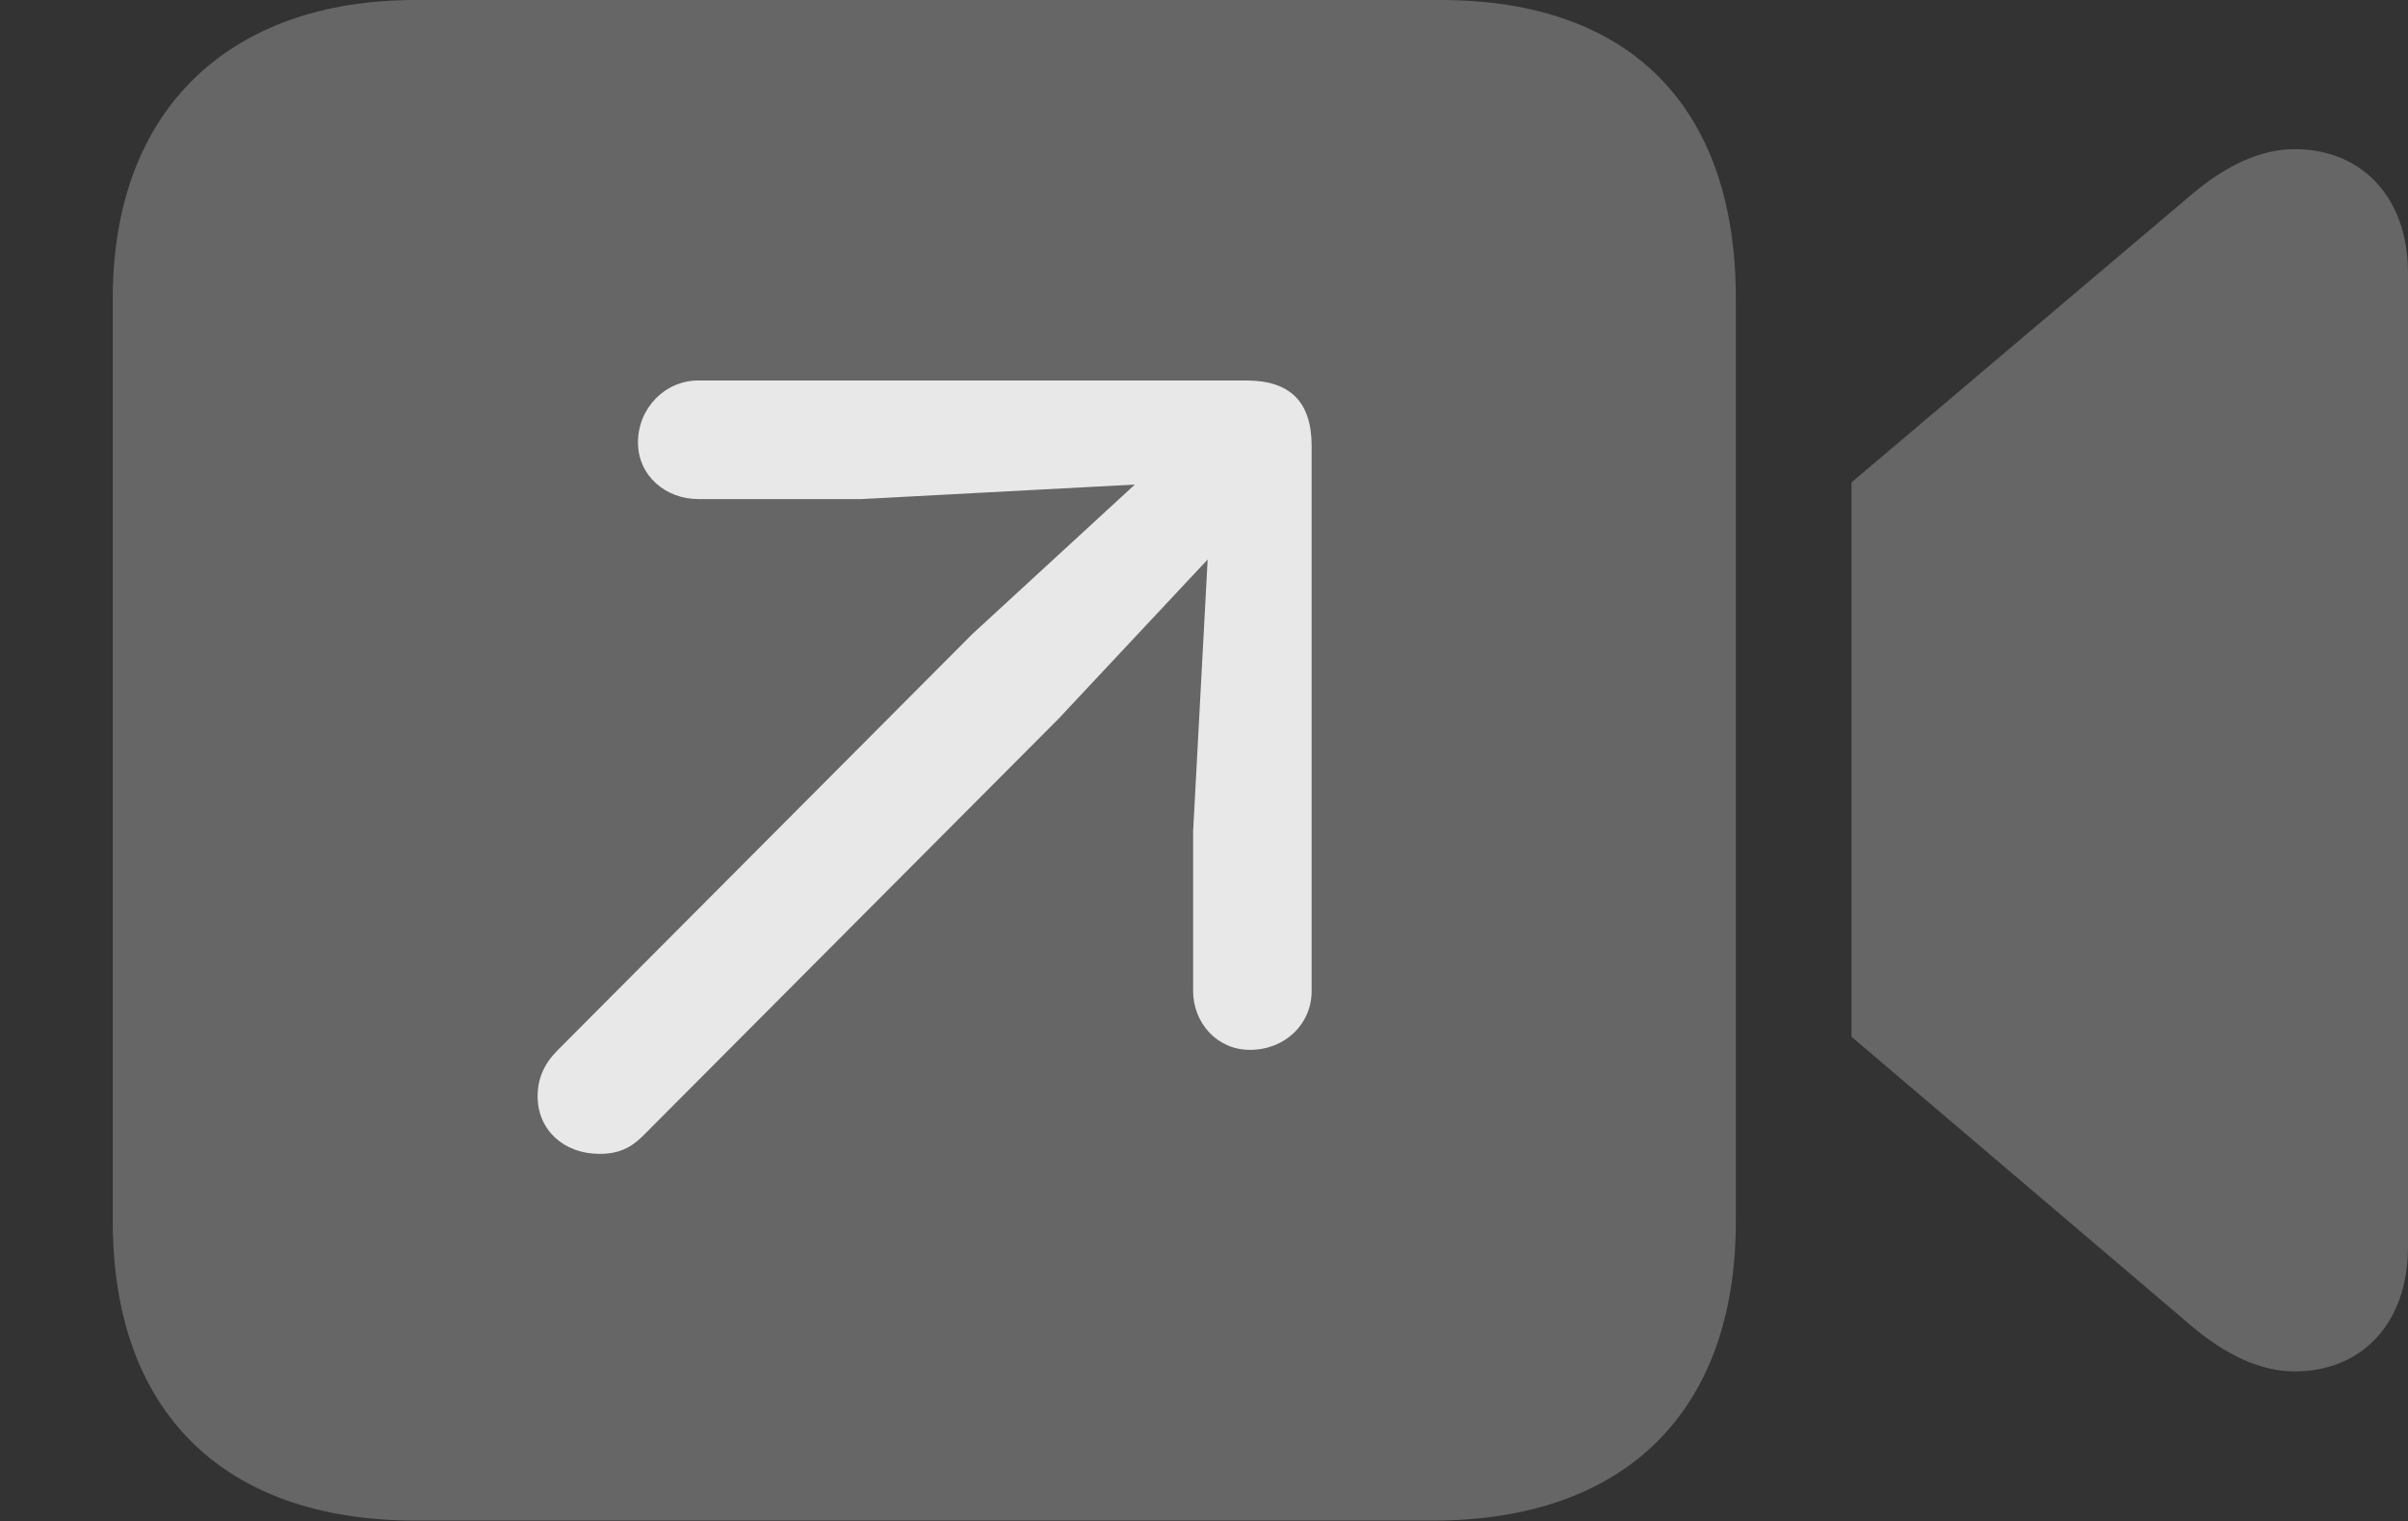<?xml version="1.0" encoding="UTF-8"?>
<!--Generator: Apple Native CoreSVG 232.5-->
<!DOCTYPE svg
PUBLIC "-//W3C//DTD SVG 1.1//EN"
       "http://www.w3.org/Graphics/SVG/1.1/DTD/svg11.dtd">
<svg version="1.1" xmlns="http://www.w3.org/2000/svg" xmlns:xlink="http://www.w3.org/1999/xlink" width="32.324" height="20.42">
 <rect width="100%" height="100%" fill="#333333" stroke="none"/>
 <g>
  <rect height="20.42" opacity="0" width="32.324" x="0" y="0"/>
  <path d="M5.576 20.41L19.238 20.41C21.807 20.41 23.301 18.955 23.301 16.396L23.301 4.004C23.301 1.455 21.904 0 19.336 0L5.576 0C3.096 0 1.514 1.455 1.514 4.004L1.514 16.396C1.514 18.955 3.008 20.41 5.576 20.41ZM24.854 13.916L29.424 17.803C29.863 18.174 30.332 18.408 30.801 18.408C31.719 18.408 32.324 17.744 32.324 16.738L32.324 3.662C32.324 2.666 31.719 2.002 30.801 2.002C30.332 2.002 29.863 2.236 29.424 2.607L24.854 6.475Z" fill="#ffffff" fill-opacity="0.25"/>
  <path d="M8.047 15.488C7.568 15.488 7.217 15.166 7.217 14.717C7.217 14.473 7.305 14.277 7.49 14.092L13.057 8.506L15.234 6.504L11.562 6.699L9.375 6.699C8.936 6.699 8.564 6.387 8.564 5.938C8.564 5.479 8.926 5.107 9.375 5.107L16.729 5.107C17.324 5.107 17.607 5.4 17.607 5.986L17.607 13.301C17.607 13.75 17.246 14.092 16.777 14.092C16.338 14.092 16.016 13.73 16.016 13.301L16.016 11.162L16.211 7.51L14.209 9.648L8.633 15.244C8.467 15.41 8.301 15.488 8.047 15.488Z" fill="#ffffff" fill-opacity="0.85"/>
 </g>
</svg>
